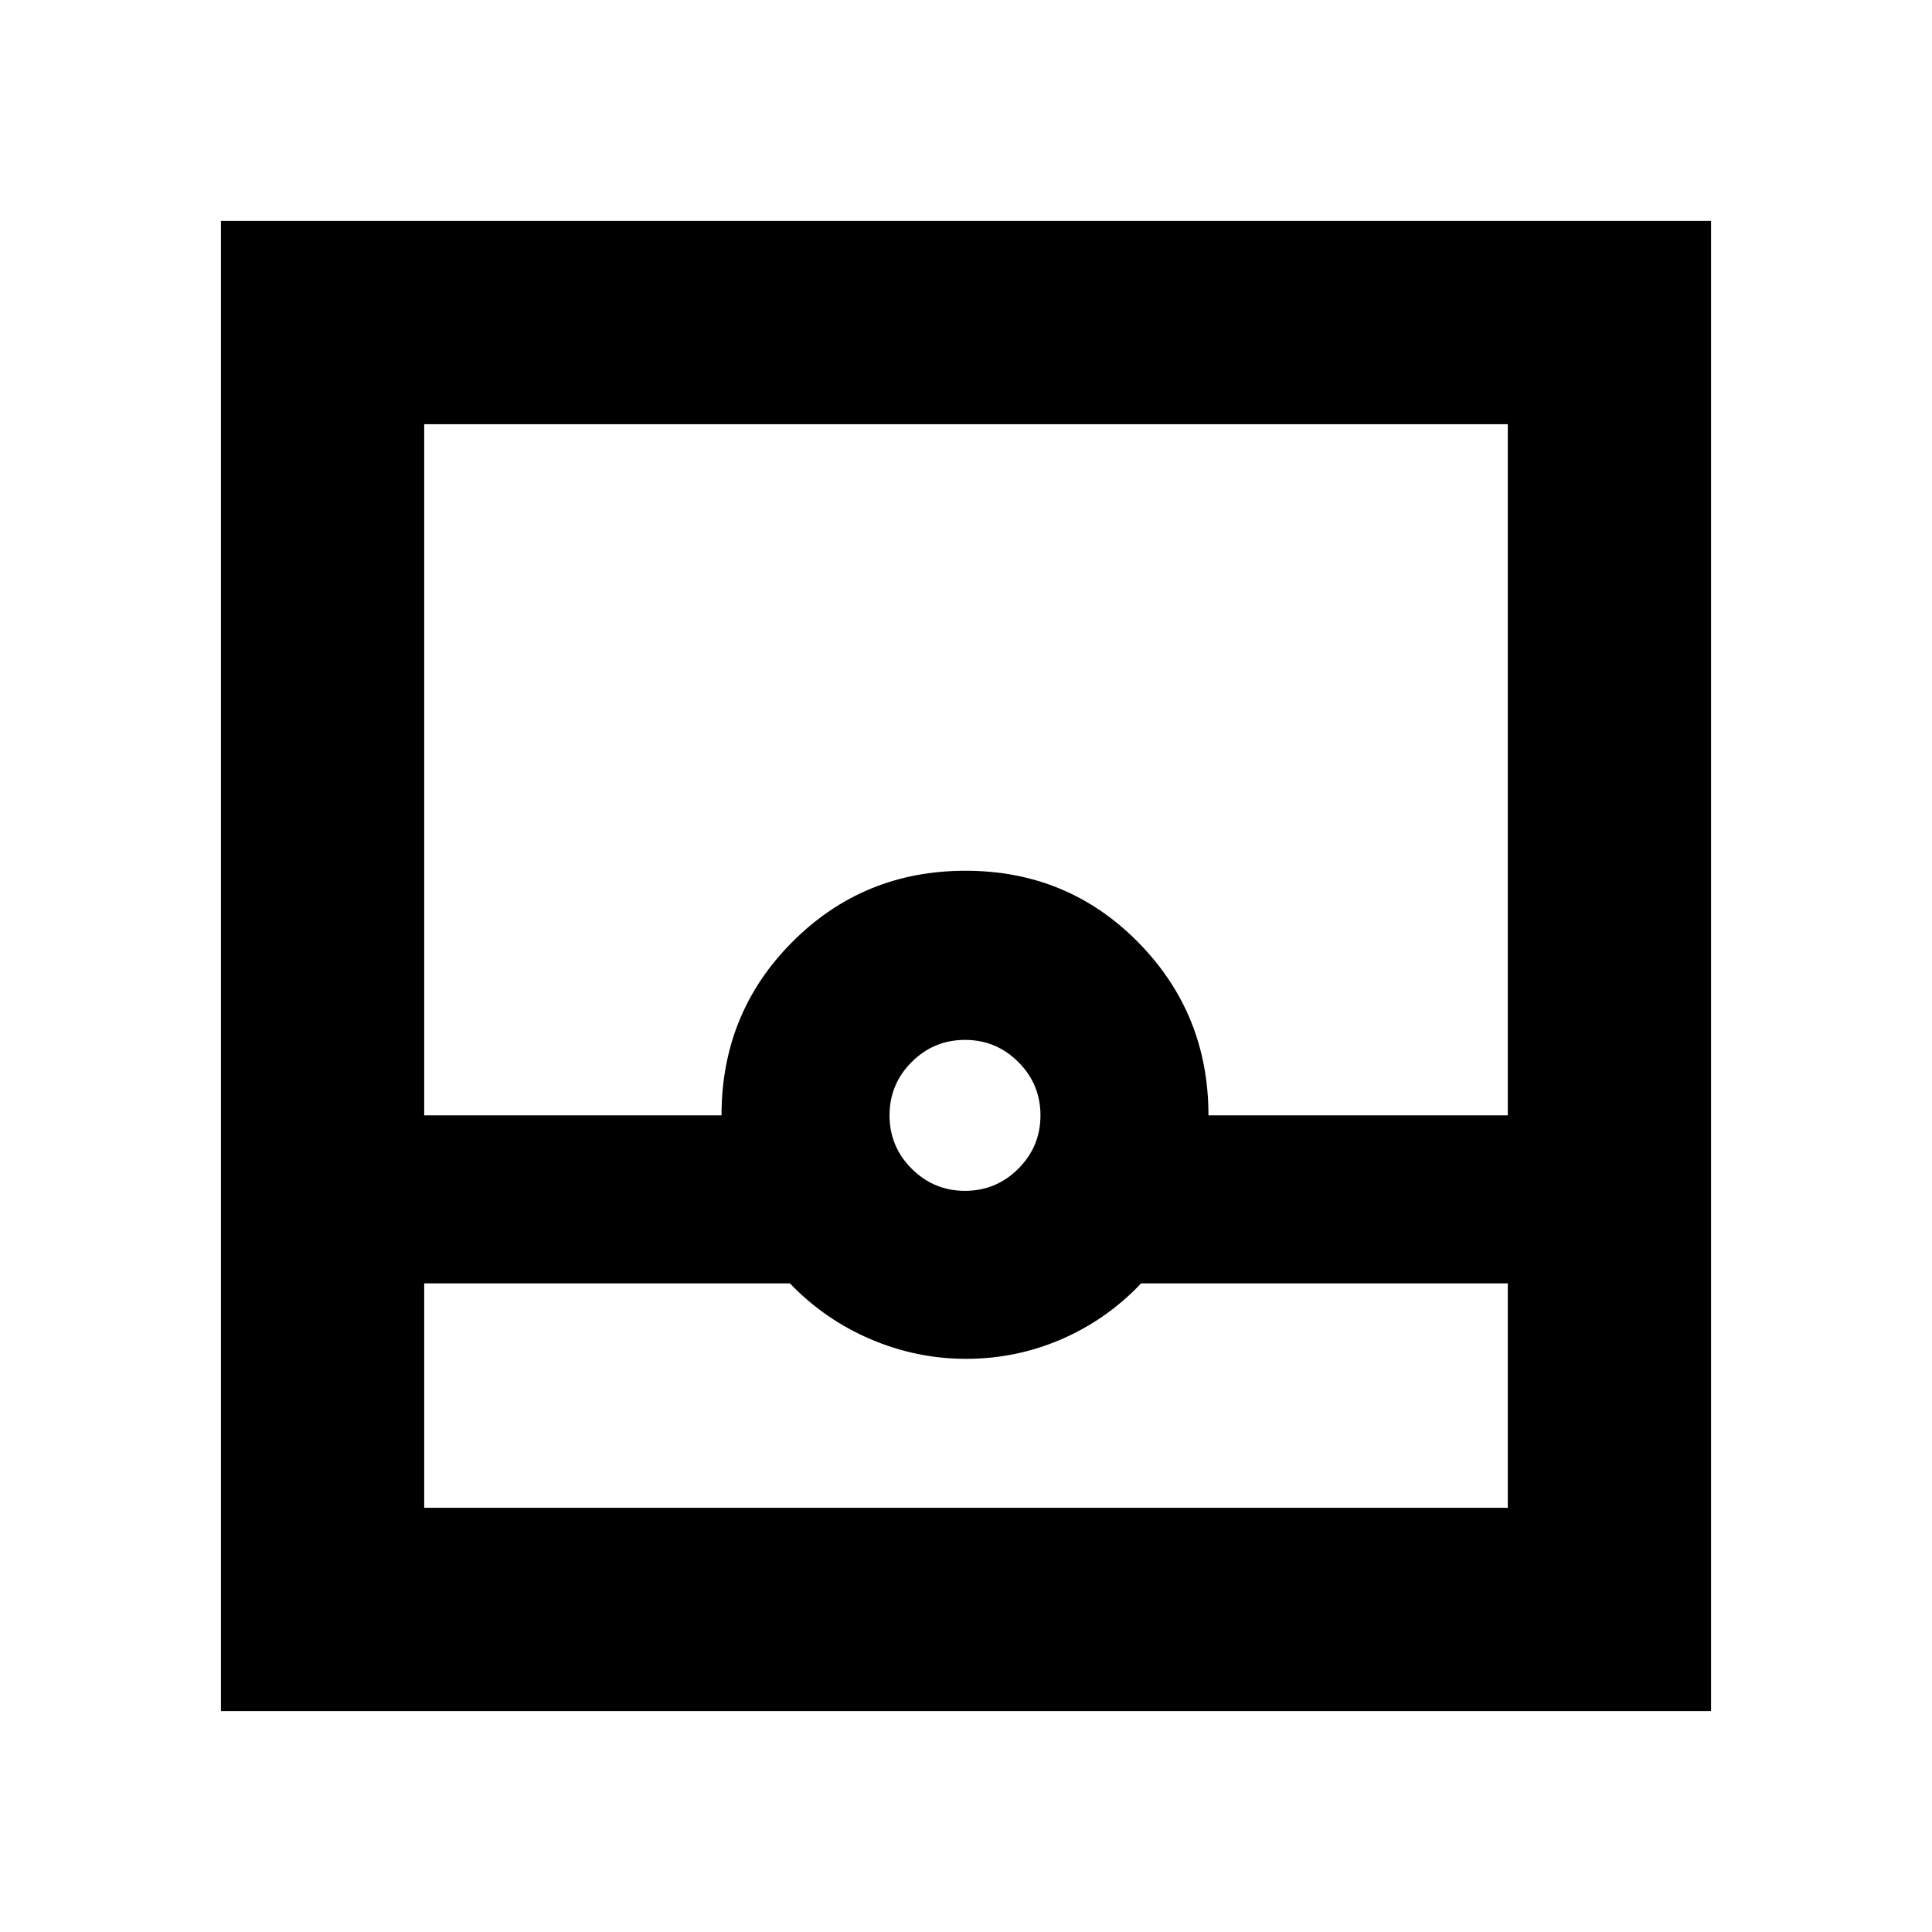 <svg xmlns="http://www.w3.org/2000/svg" height="24" viewBox="0 -960 960 960" width="24"><path d="M109.782-109.782v-740.436h740.436v740.436H109.782Zm101.001-212.522v111.521h538.434v-111.521H567.022q-17.068 18.005-39.575 27.752-22.507 9.748-47.447 9.748-24.565 0-47.39-9.748-22.824-9.747-40.132-27.752H210.783ZM479.5-368.283q15.5 0 26.5-11t11-26.5q0-15.5-11-26.5t-26.5-11q-15.5 0-26.5 11t-11 26.5q0 15.5 11 26.5t26.5 11Zm-268.717-37.5h147.738q0-50.957 35.261-86.25 35.261-35.294 85.968-35.294t85.718 35.45q35.011 35.451 35.011 86.094h148.738v-343.434H210.783v343.434Zm0 195h538.434-538.434Z"/></svg>